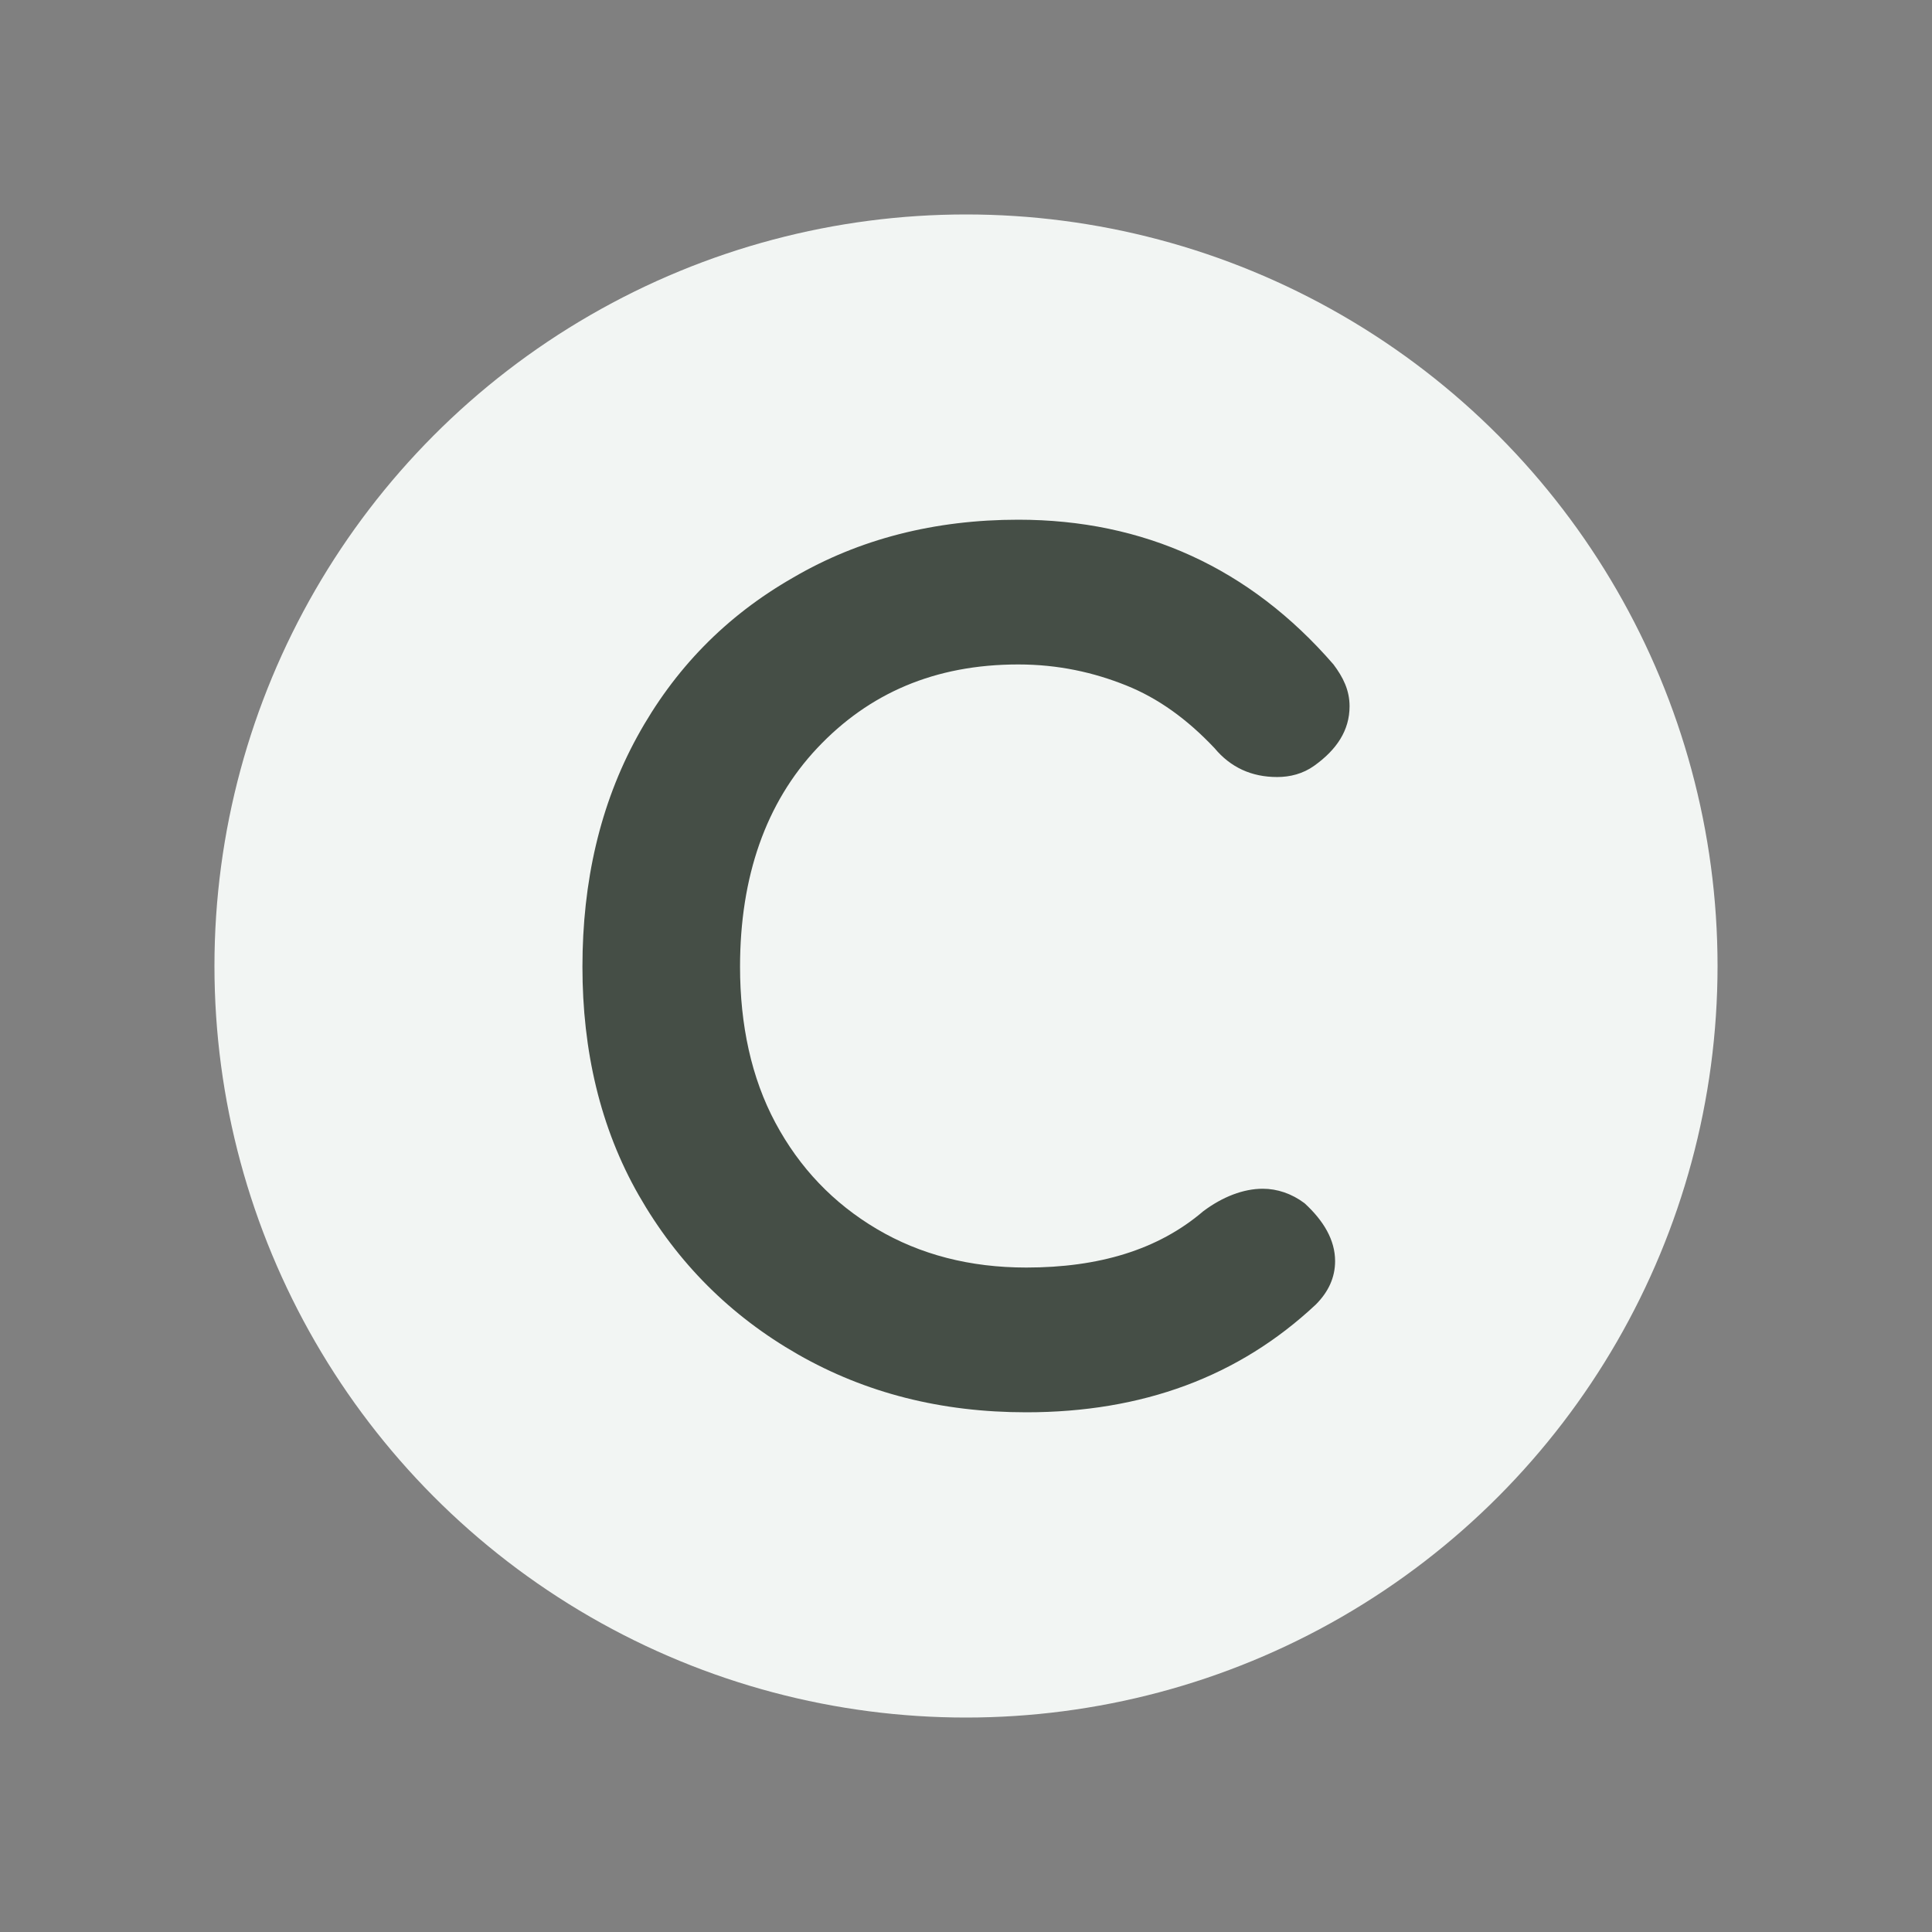 <?xml version="1.0" encoding="UTF-8" standalone="no"?>
<svg
   xmlns:dc="http://purl.org/dc/elements/1.1/"
   xmlns:cc="http://creativecommons.org/ns#"
   xmlns:rdf="http://www.w3.org/1999/02/22-rdf-syntax-ns#"
   xmlns:svg="http://www.w3.org/2000/svg"
   xmlns="http://www.w3.org/2000/svg"
   xml:space="preserve"
   enable-background="new 0 0 200 200"
   viewBox="0 0 200 200"
   y="0px"
   x="0px"
   id="Layer_1"
   version="1.1"><rect x="0" y="0" width="200" height="200" fill="#808080" stroke="none"/><defs
     id="defs11" /><circle
     id="circle2"
     fill="#f2f5f3"
     r="77.8"
     cy="100"
     cx="100" /><g
     id="g6"
     transform="matrix(0.7,0,0,0.7,30,30)"><path
       style="fill:#454e46"
       id="path4"
       d="M 154.346,55.405 C 141.978,41.135 126.281,34 107.73,34 c -12.368,0 -23.546,2.854 -33.297,8.562 -9.989,5.708 -17.6,13.557 -23.07,23.546 -5.47,9.989 -8.086,21.405 -8.086,34.011 0,12.368 2.616,23.784 8.324,33.773 5.708,9.989 13.557,17.838 23.546,23.546 C 85.135,163.146 96.314,166 108.919,166 c 17.124,0 31.395,-5.232 42.811,-15.935 1.903,-1.903 2.854,-4.043 2.854,-6.422 0,-3.092 -1.665,-5.946 -4.519,-8.562 -1.903,-1.427 -4.043,-2.141 -6.184,-2.141 -2.854,0 -5.946,1.189 -8.8,3.33 -6.659,5.708 -15.459,8.324 -26.162,8.324 -8.324,0 -15.697,-1.903 -22.119,-5.708 -6.422,-3.805 -11.416,-9.038 -14.984,-15.697 -3.568,-6.659 -5.232,-14.508 -5.232,-23.07 0,-13.319 3.805,-24.259 11.416,-32.346 7.611,-8.086 17.362,-12.368 29.73,-12.368 5.946,0 11.178,1.189 15.935,3.092 4.757,1.903 9.038,4.995 13.081,9.276 2.378,2.854 5.47,4.281 9.276,4.281 1.903,0 3.805,-0.476 5.47,-1.665 3.33,-2.378 5.232,-5.232 5.232,-8.8 0,-2.378 -0.951,-4.281 -2.378,-6.184 z" /></g></svg>